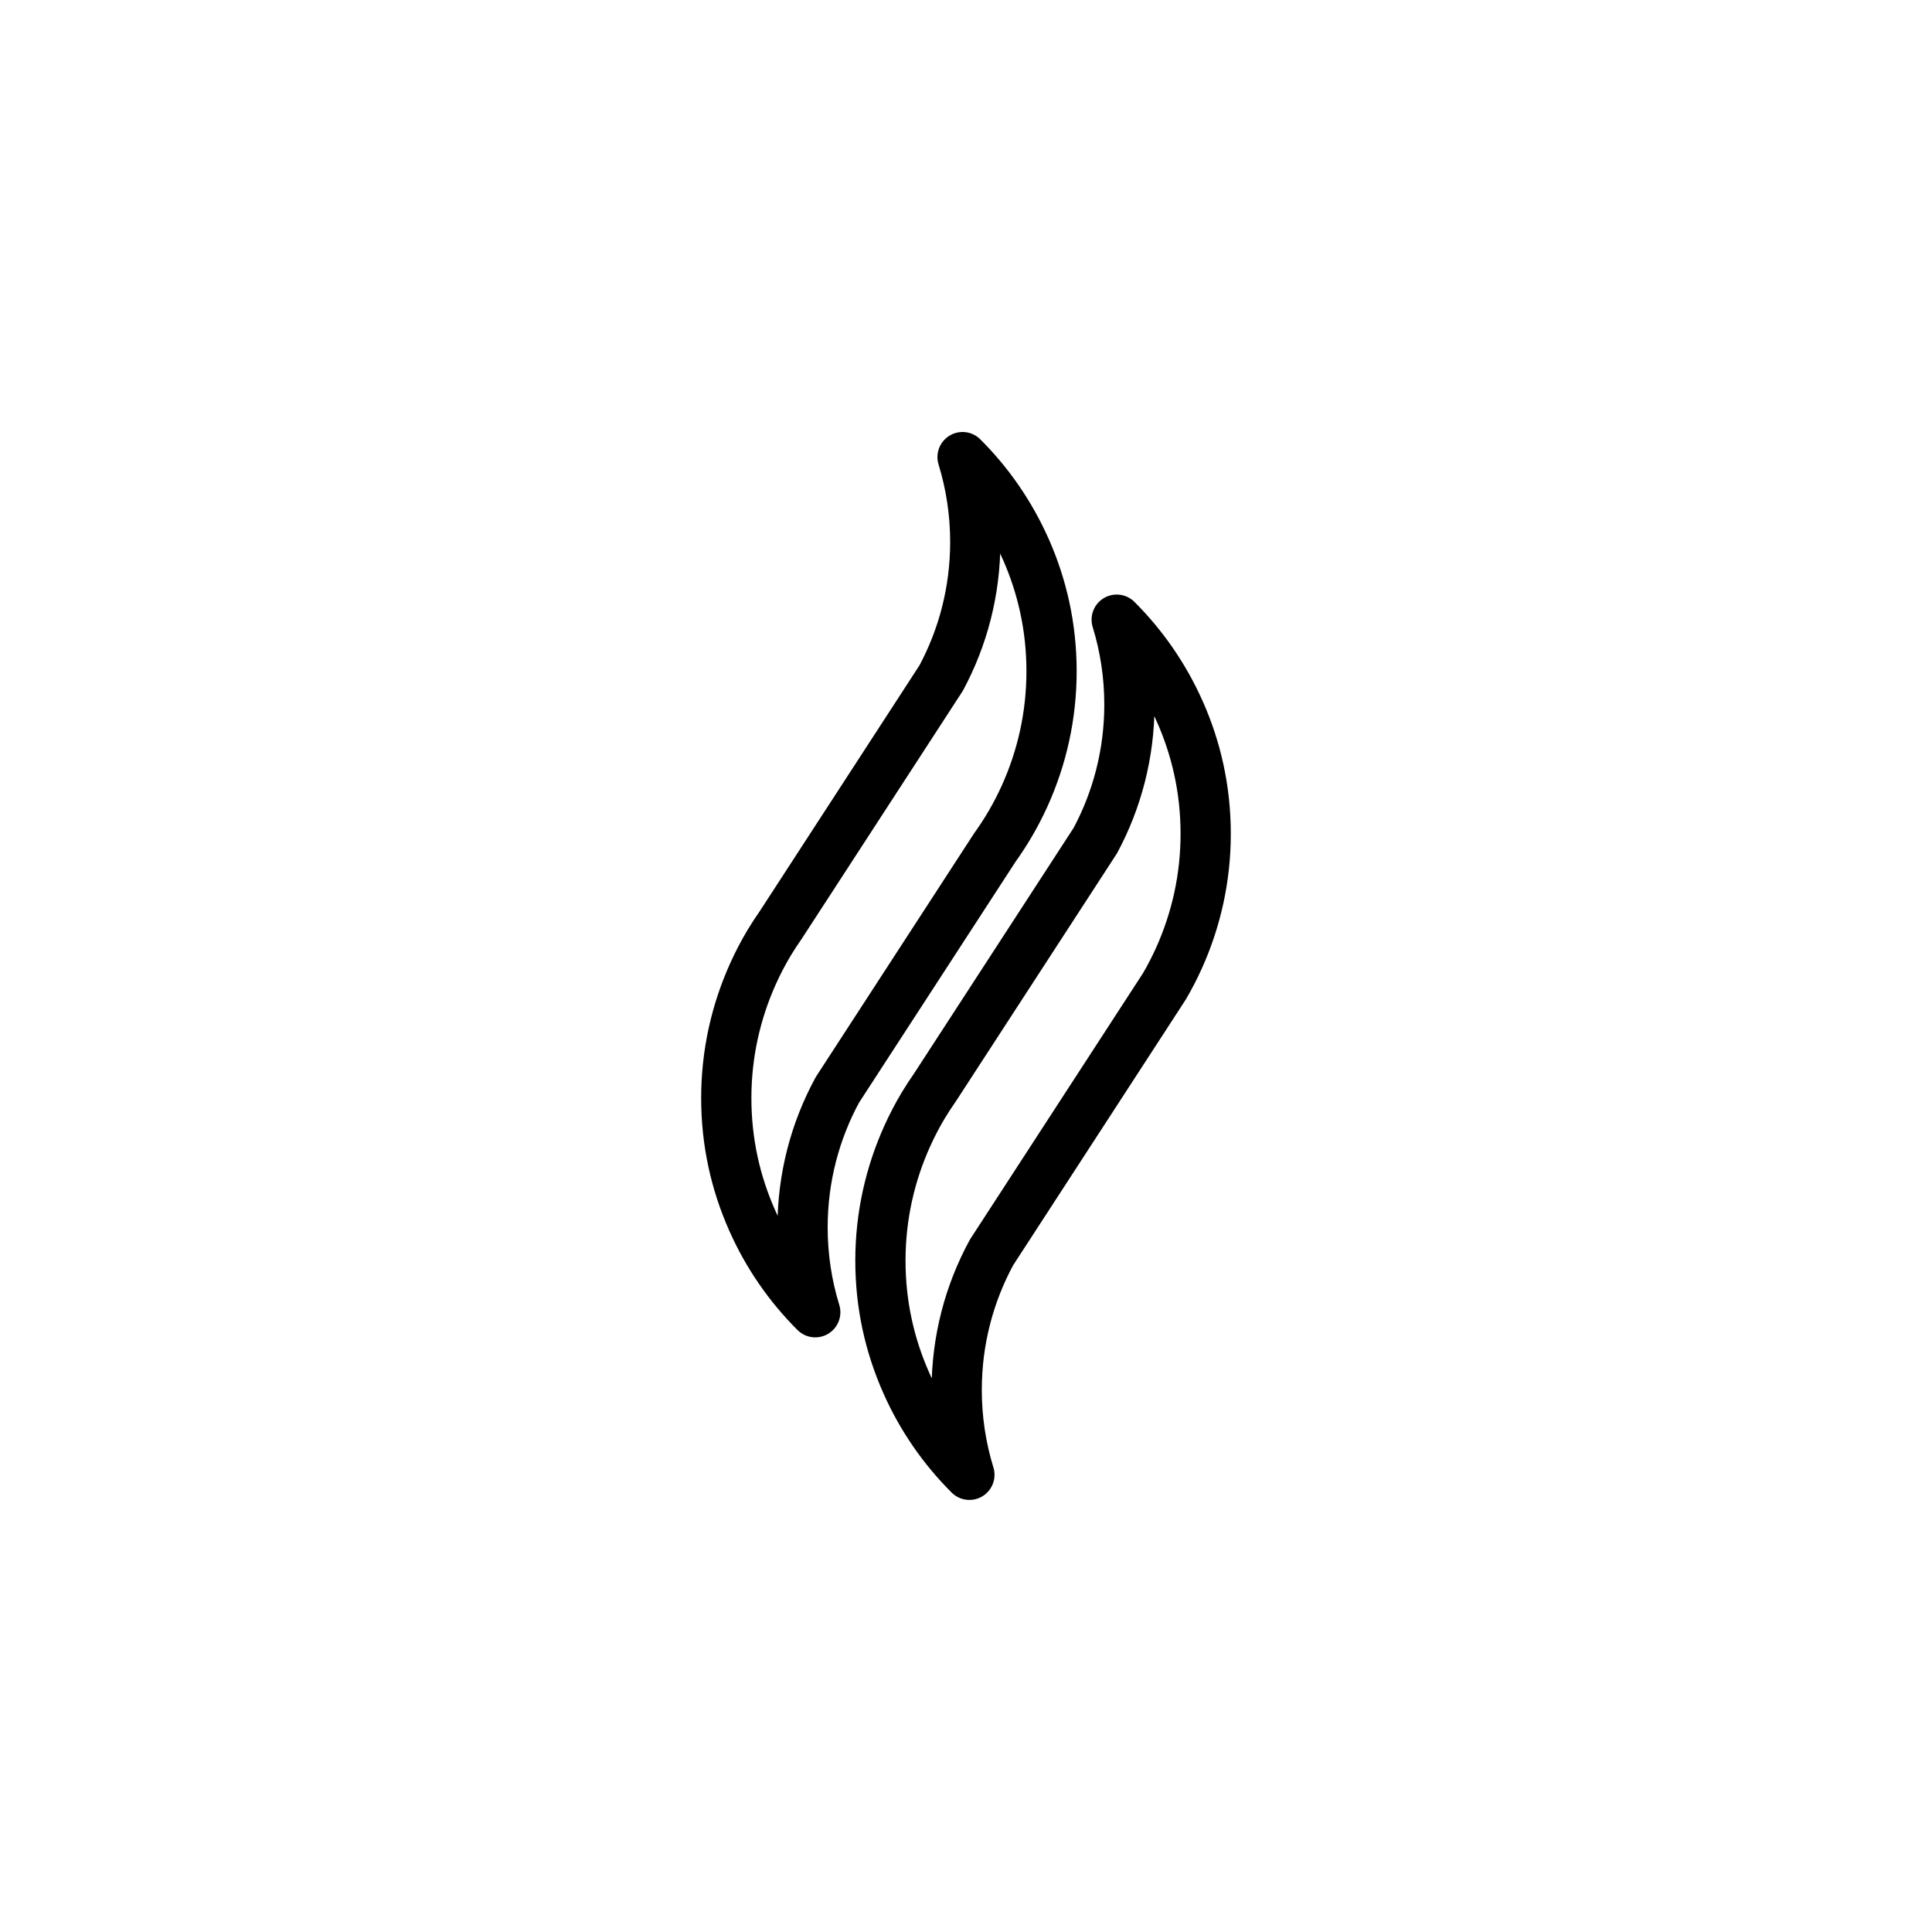 <?xml version="1.0" encoding="UTF-8"?>
<svg id="Livello_3" data-name="Livello 3" xmlns="http://www.w3.org/2000/svg" viewBox="0 0 500 500">
  <defs>
    <style>
      .cls-1 {
        fill: none;
        stroke: #000;
        stroke-linecap: round;
        stroke-linejoin: round;
        stroke-width: 13px;
      }
    </style>
  </defs>
  <path class="cls-1" d="M305.27,184.01c-3.95-8.87-9.48-16.87-16.27-23.64,2.14,6.95,3.29,14.32,3.29,21.97,0,12.73-3.2,24.72-8.82,35.2l-6.74,10.38-34.78,53.53c-1.06,1.52-2.08,3.07-3.04,4.67-1.53,2.56-2.91,5.22-4.14,7.95-4.43,9.82-6.92,20.7-6.92,32.17s2.42,22.05,6.74,31.76c3.95,8.89,9.49,16.91,16.29,23.68-2.14-6.95-3.29-14.32-3.29-21.97,0-12.89,3.27-25.01,9.02-35.59l6.25-9.62,34.48-53.07,4.02-6.19c1.37-2.35,2.62-4.77,3.75-7.27,4.43-9.82,6.92-20.7,6.92-32.17s-2.43-22.09-6.76-31.81Z"/>
  <path class="cls-1" d="M265.38,141.94c-3.95-8.87-9.48-16.87-16.27-23.64,2.14,6.95,3.29,14.33,3.29,21.97,0,12.73-3.2,24.72-8.82,35.2l-6.74,10.38-34.78,53.53c-1.06,1.52-2.08,3.07-3.04,4.67-1.53,2.56-2.91,5.22-4.14,7.95-4.43,9.82-6.92,20.7-6.92,32.17s2.42,22.05,6.74,31.76c3.95,8.89,9.49,16.91,16.29,23.68-2.14-6.95-3.29-14.33-3.29-21.97,0-12.89,3.27-25.01,9.02-35.59l6.25-9.62,34.48-53.07c1.43-2,2.78-4.06,4.02-6.19,1.37-2.35,2.62-4.77,3.75-7.27,4.43-9.82,6.92-20.7,6.92-32.17s-2.43-22.09-6.76-31.81Z"/>
</svg>